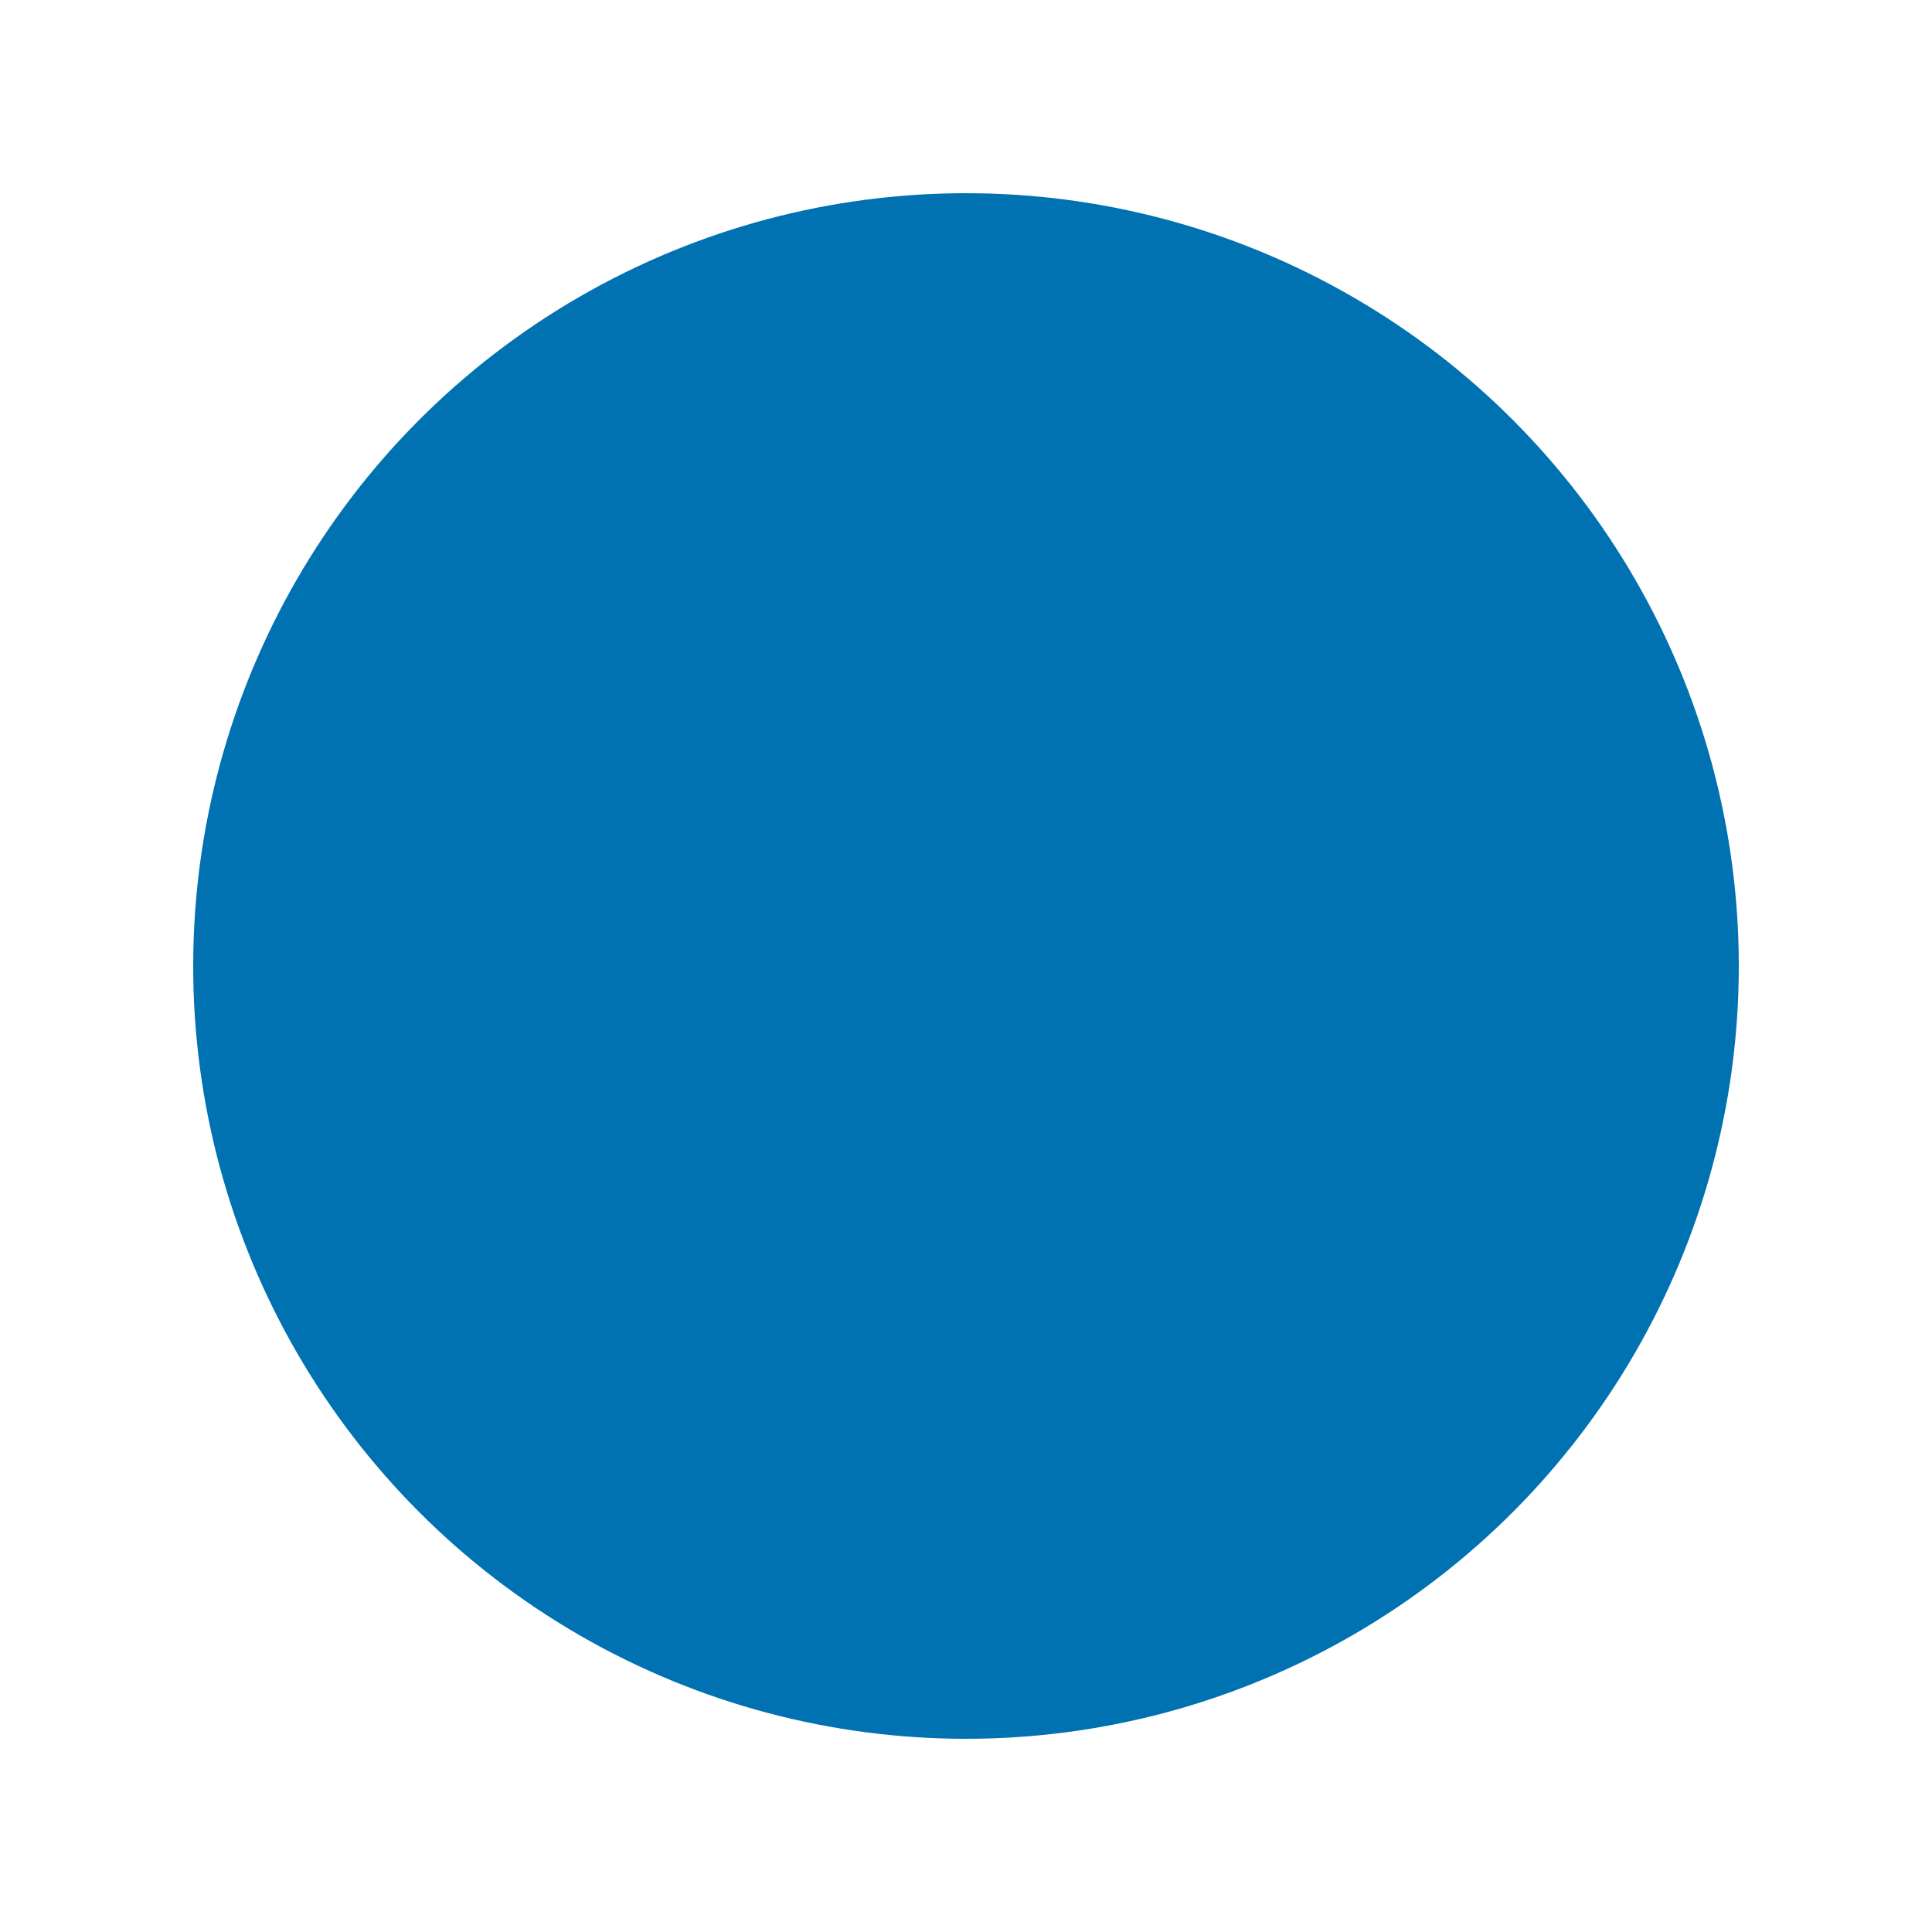 <?xml version="1.0" encoding="UTF-8" standalone="no"?>
<!-- Created with Inkscape (http://www.inkscape.org/) -->

<svg
   width="12.5mm"
   height="12.5mm"
   viewBox="0 0 12.5 12.5"
   version="1.1"
   id="svg5"
   xmlns="http://www.w3.org/2000/svg"
   xmlns:svg="http://www.w3.org/2000/svg">
  <defs
     id="defs2" />
  <g
     id="layer1"
     transform="translate(1.25,1.25)">
    <circle
       style="fill:#0072b2;fill-opacity:1;stroke:none;stroke-width:2.5;stroke-dasharray:none;stroke-opacity:1;paint-order:markers fill stroke"
       id="path234"
       cx="5"
       cy="5"
       r="5" />
  </g>
</svg>
